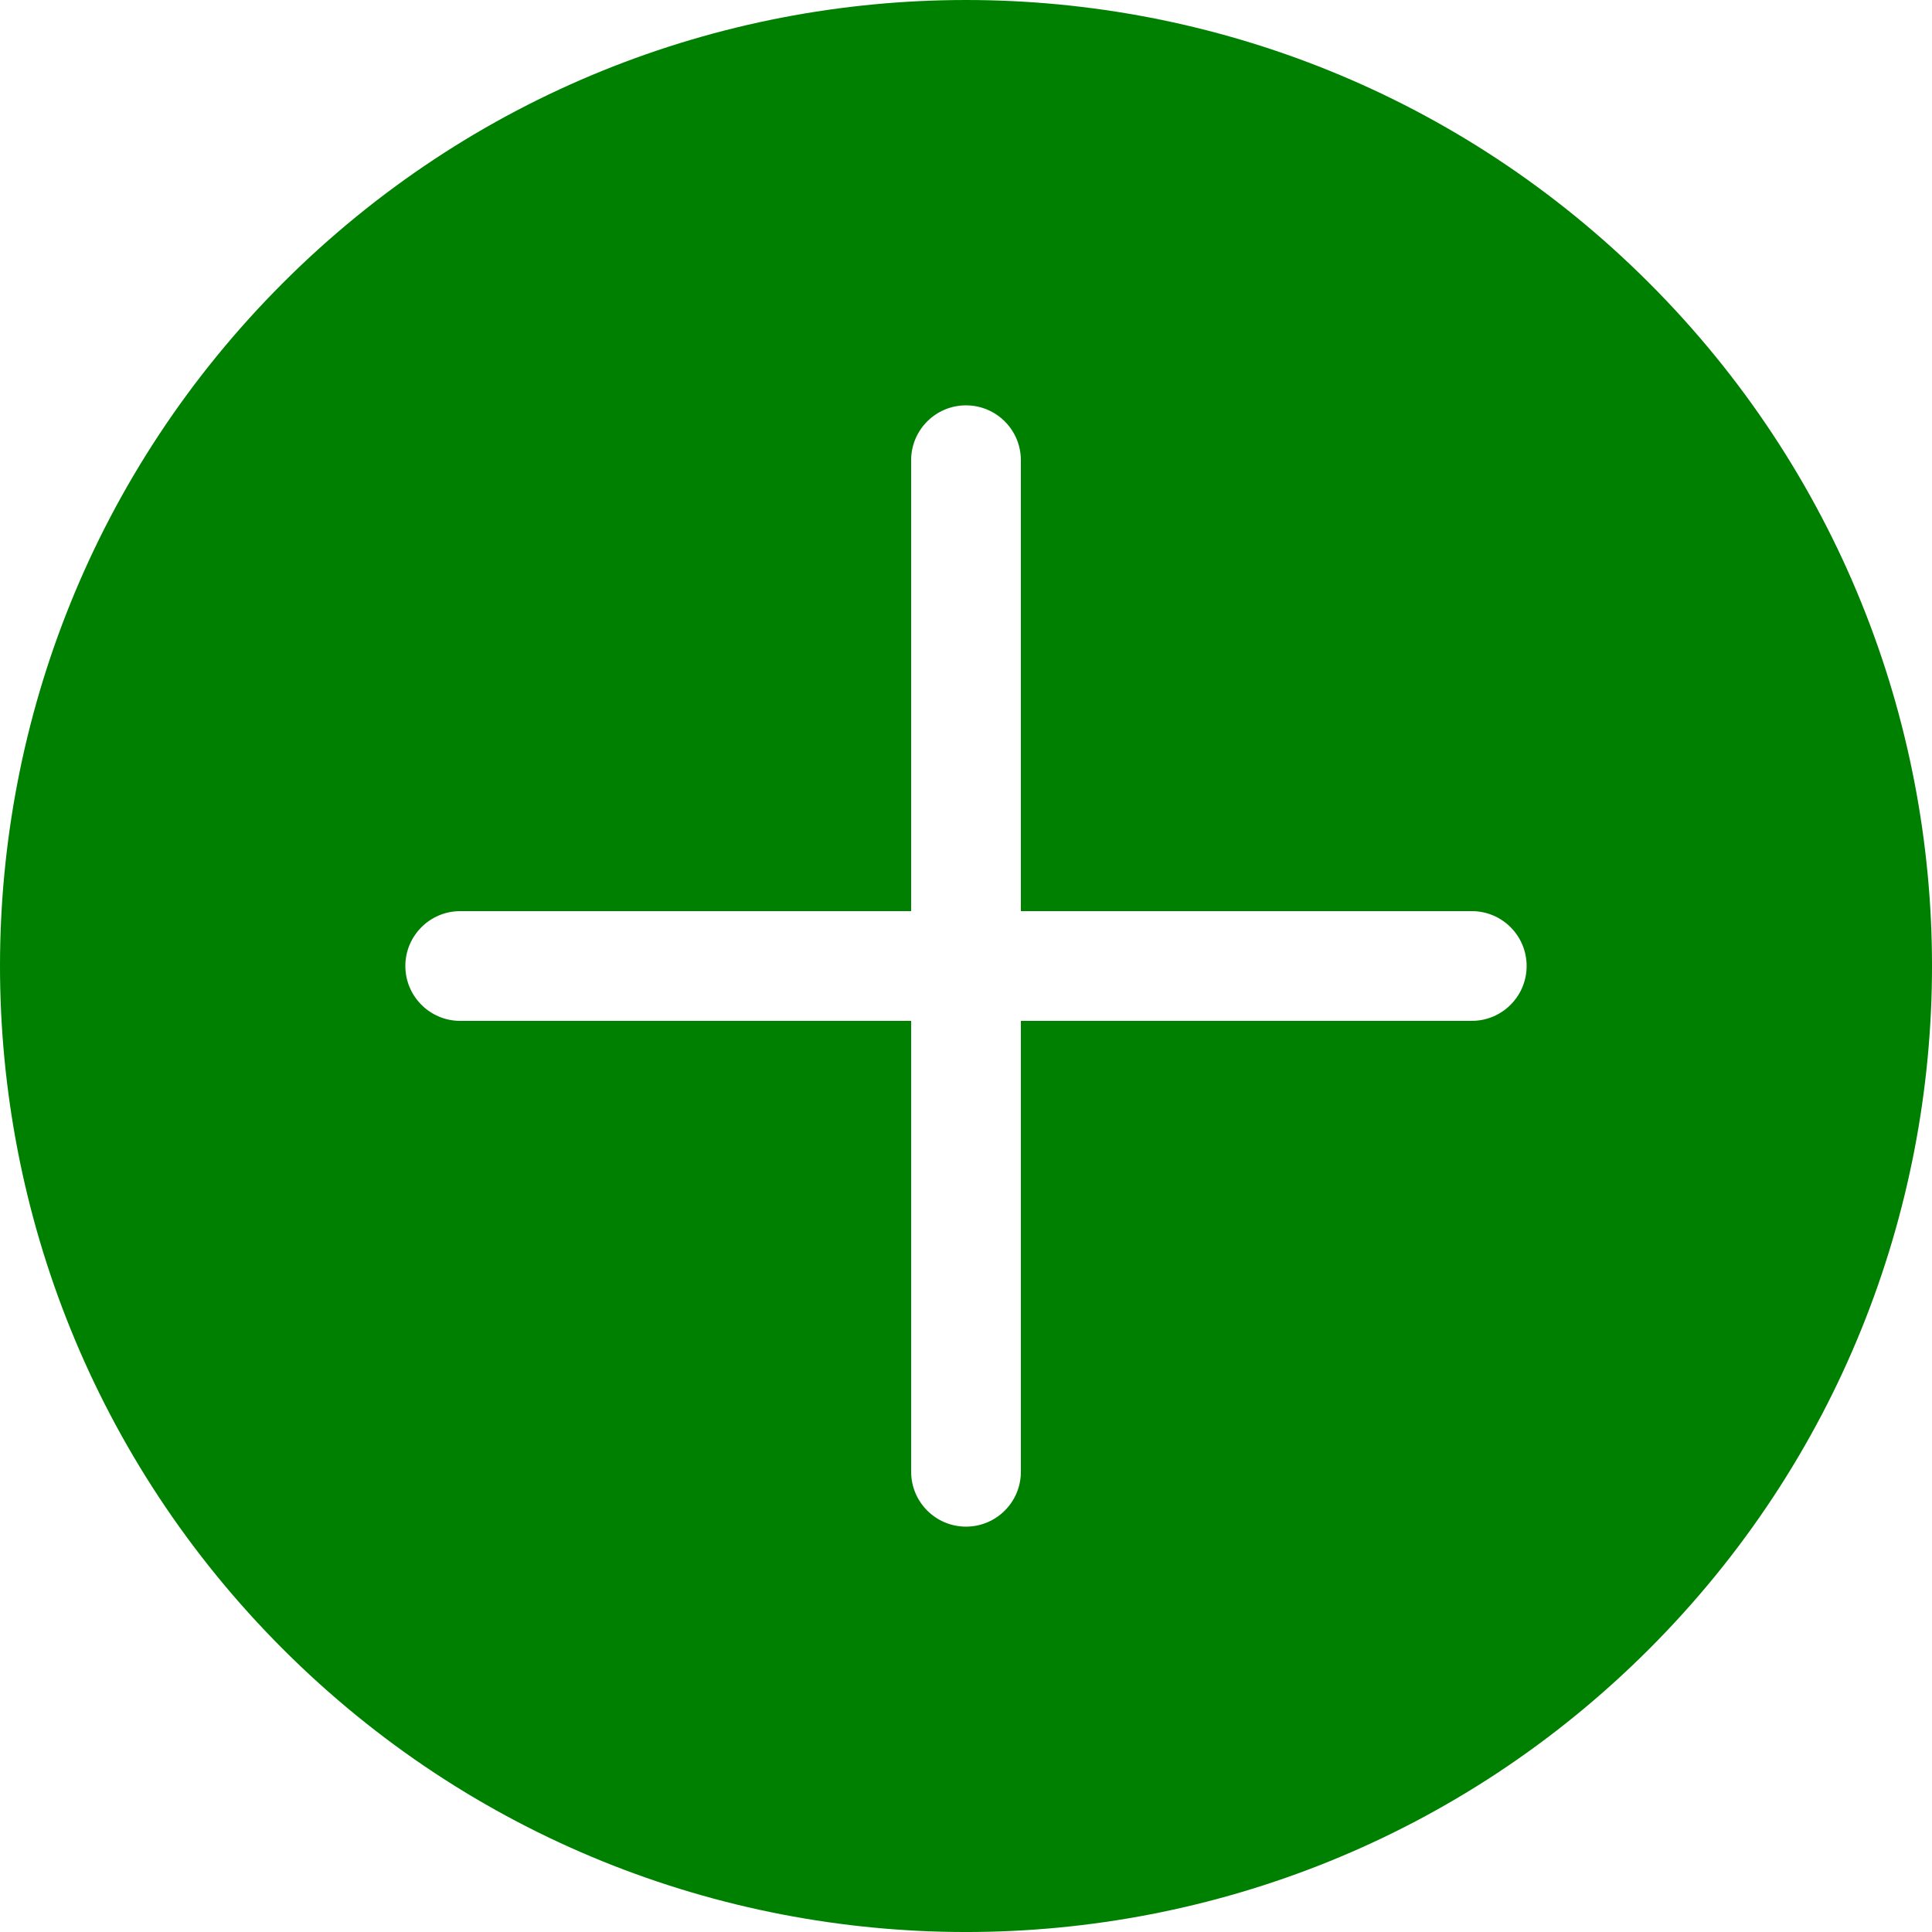 <?xml version="1.0" encoding="utf-8"?><svg style="fill:#008000 " version="1.1" id="Layer_1" xmlns="http://www.w3.org/2000/svg" xmlns:xlink="http://www.w3.org/1999/xlink" x="0px" y="0px" width="122.879px" height="122.879px" viewBox="0 0 122.879 122.879" enable-background="new 0 0 122.879 122.879" xml:space="preserve"><g><path fill-rule="evenodd" clip-rule="evenodd" d="M104.885,17.995c23.993,23.994,23.993,62.896,0,86.89 c-23.994,23.993-62.896,23.993-86.89,0c-23.993-23.994-23.993-62.896,0-86.89C41.989-5.998,80.891-5.998,104.885,17.995 L104.885,17.995z M93.607,57.949c1.928,0,3.49,1.563,3.49,3.49c0,1.928-1.563,3.49-3.49,3.49H64.93v28.678 c0,1.928-1.563,3.49-3.49,3.49c-1.927,0-3.489-1.563-3.489-3.49V64.93H29.272c-1.928,0-3.491-1.563-3.491-3.49 c0-1.927,1.563-3.49,3.491-3.49H57.95V29.271c0-1.927,1.563-3.49,3.489-3.49c1.928,0,3.49,1.563,3.49,3.49v28.678H93.607 L93.607,57.949z"/></g></svg>